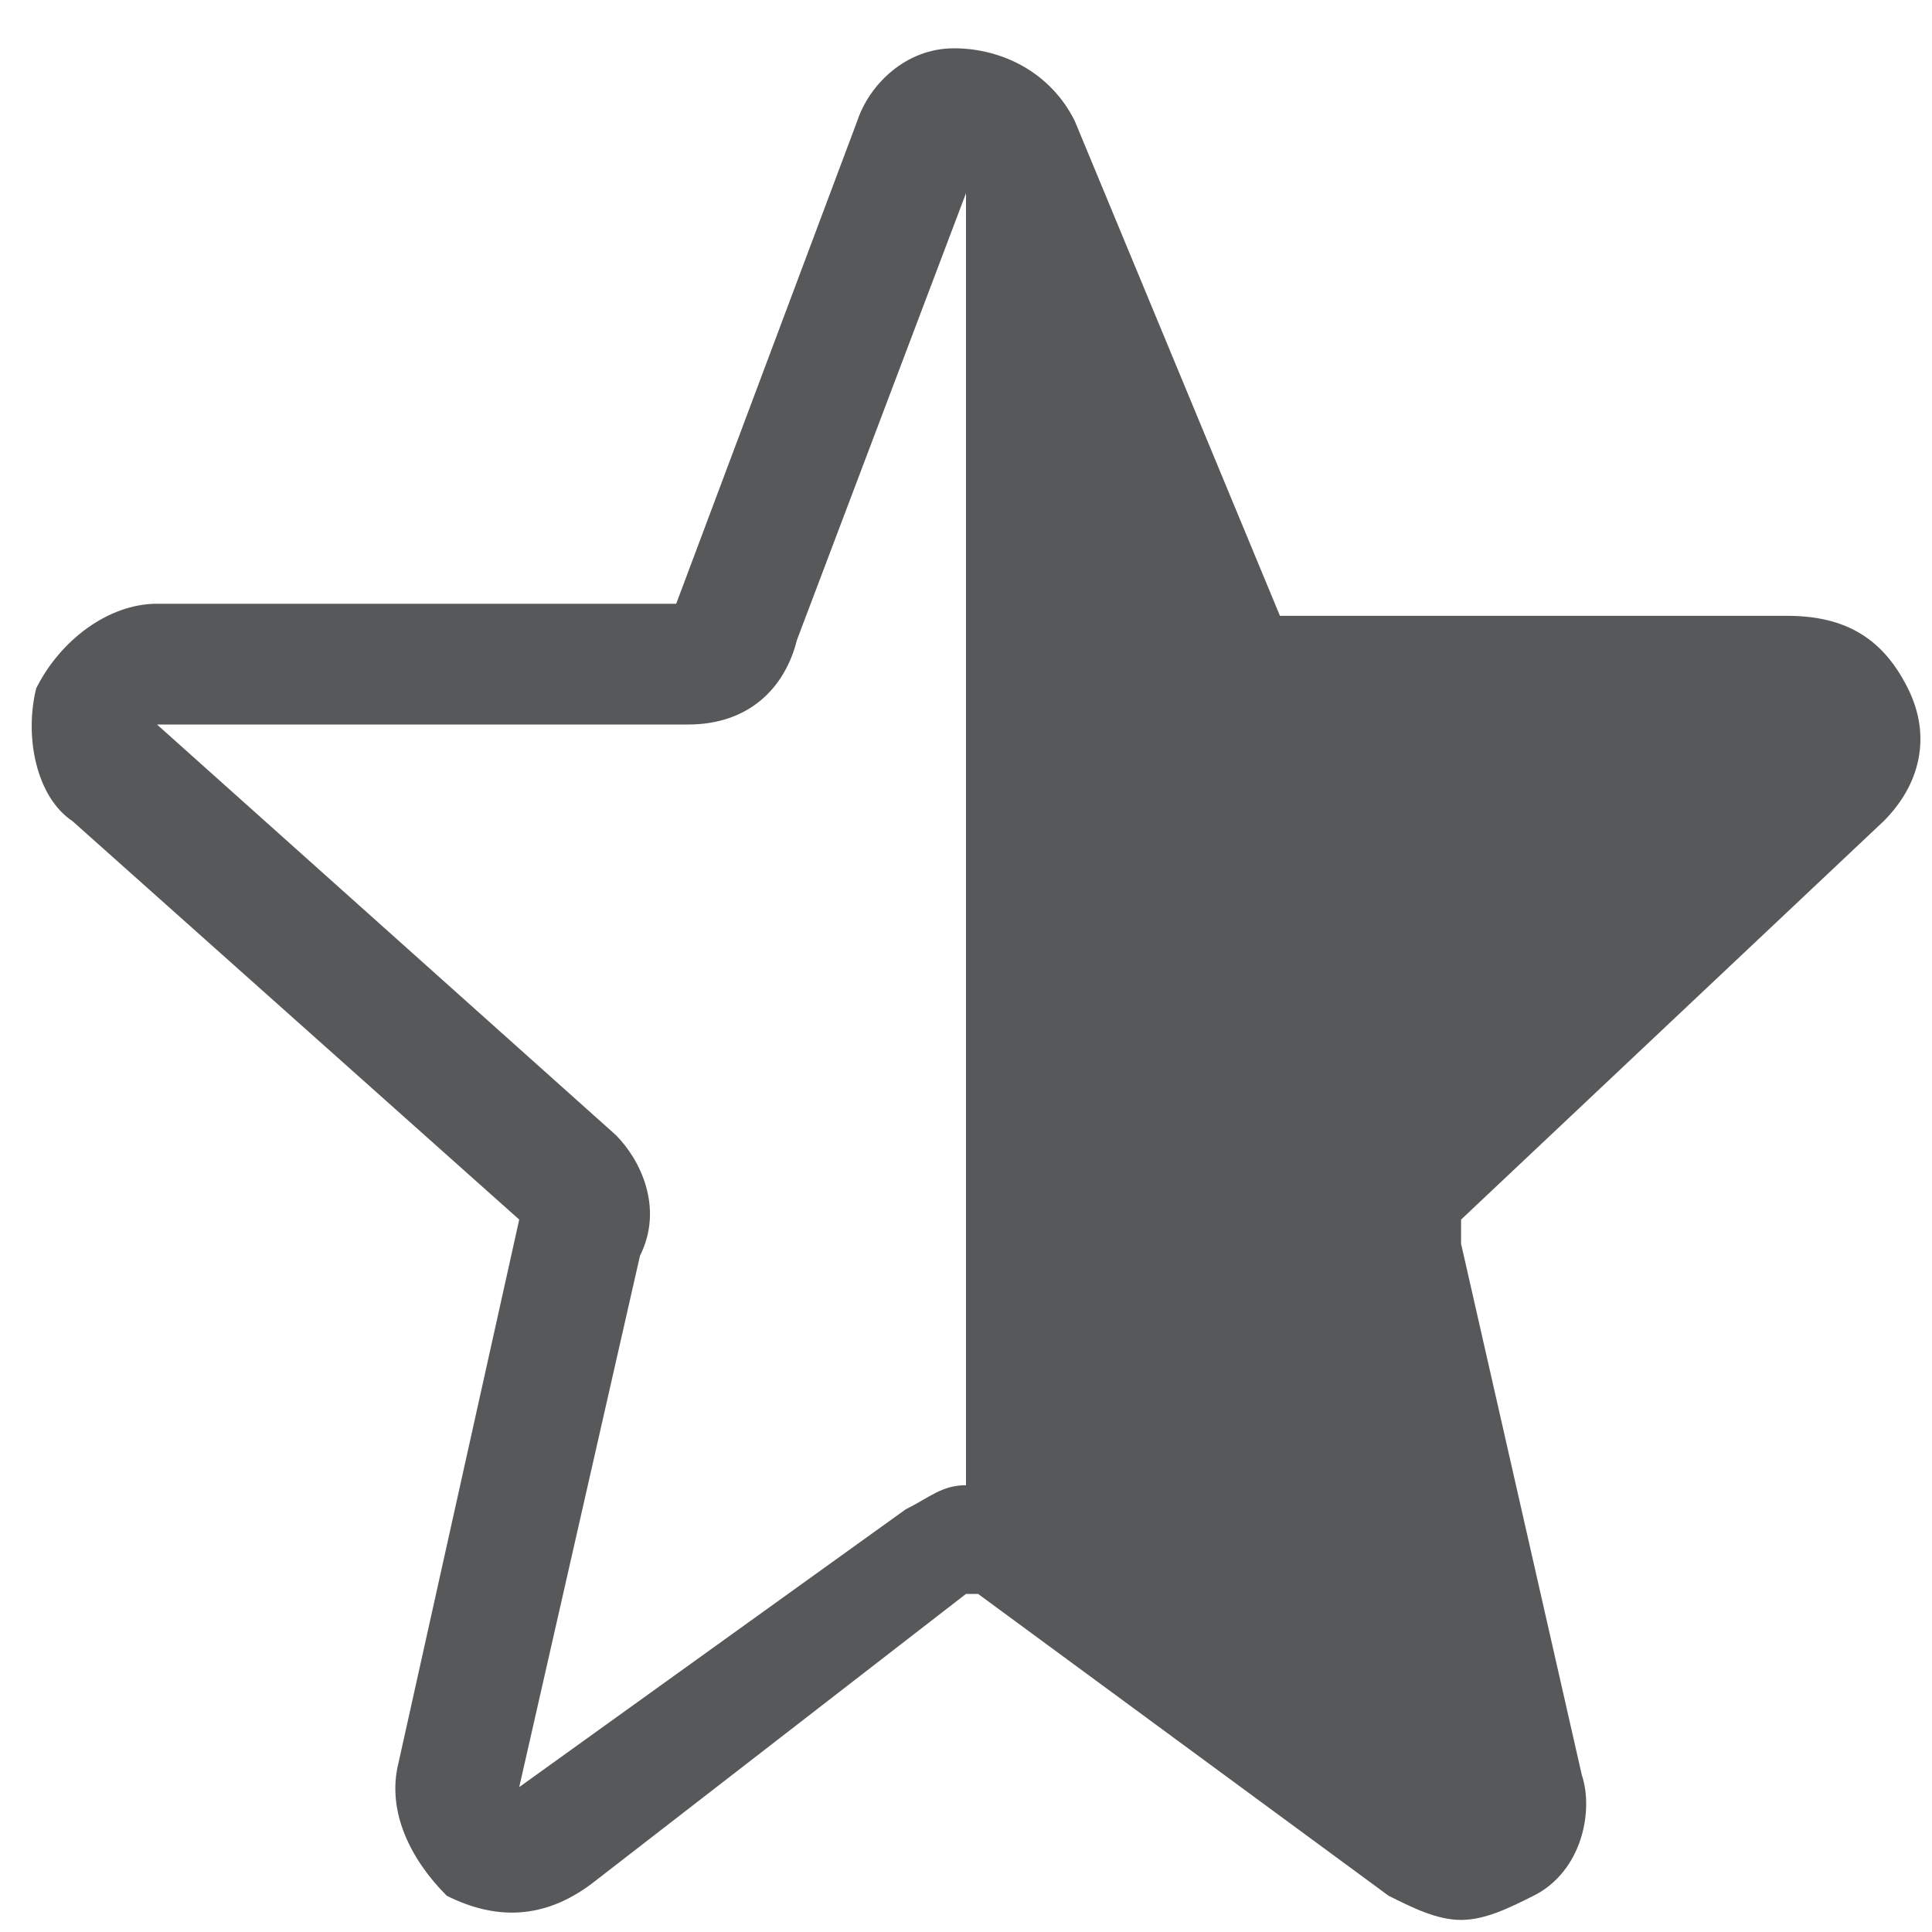 <?xml version="1.0" encoding="utf-8"?>
<!-- Generator: Adobe Illustrator 24.0.0, SVG Export Plug-In . SVG Version: 6.00 Build 0)  -->
<svg version="1.1" id="图层_2_1_" xmlns="http://www.w3.org/2000/svg" xmlns:xlink="http://www.w3.org/1999/xlink" x="0px"
	 y="0px" viewBox="0 0 16 16" style="enable-background:new 0 0 16 16;" xml:space="preserve">
<style type="text/css">
	.st0{opacity:0.75;fill:#1F2022;}
</style>
<path class="st0" d="M15.6,6.8c0.3-0.3,0.4-0.7,0.2-1.1c-0.2-0.4-0.5-0.6-1-0.6l-4.2,0L8.9,1c-0.2-0.4-0.6-0.6-1-0.6
	C7.5,0.4,7.2,0.7,7.1,1L5.6,5H1.3c-0.4,0-0.8,0.3-1,0.7c-0.1,0.4,0,0.9,0.3,1.1l3.7,3.3l-1,4.5c-0.1,0.4,0.1,0.8,0.4,1.1
	c0.4,0.2,0.8,0.2,1.2-0.1L8,13.2c0.1,0,0.1,0,0.1,0l3.4,2.5c0.2,0.1,0.4,0.2,0.6,0.2c0.2,0,0.4-0.1,0.6-0.2c0.4-0.2,0.5-0.7,0.4-1
	l-1-4.4c0-0.1,0-0.1,0-0.2L15.6,6.8z M4.3,14.8l1-4.4c0.2-0.4,0-0.8-0.2-1L1.3,6h4.4c0.5,0,0.8-0.3,0.9-0.7L8,1.6v10.7
	c-0.2,0-0.3,0.1-0.5,0.2L4.3,14.8z"/>
</svg>
